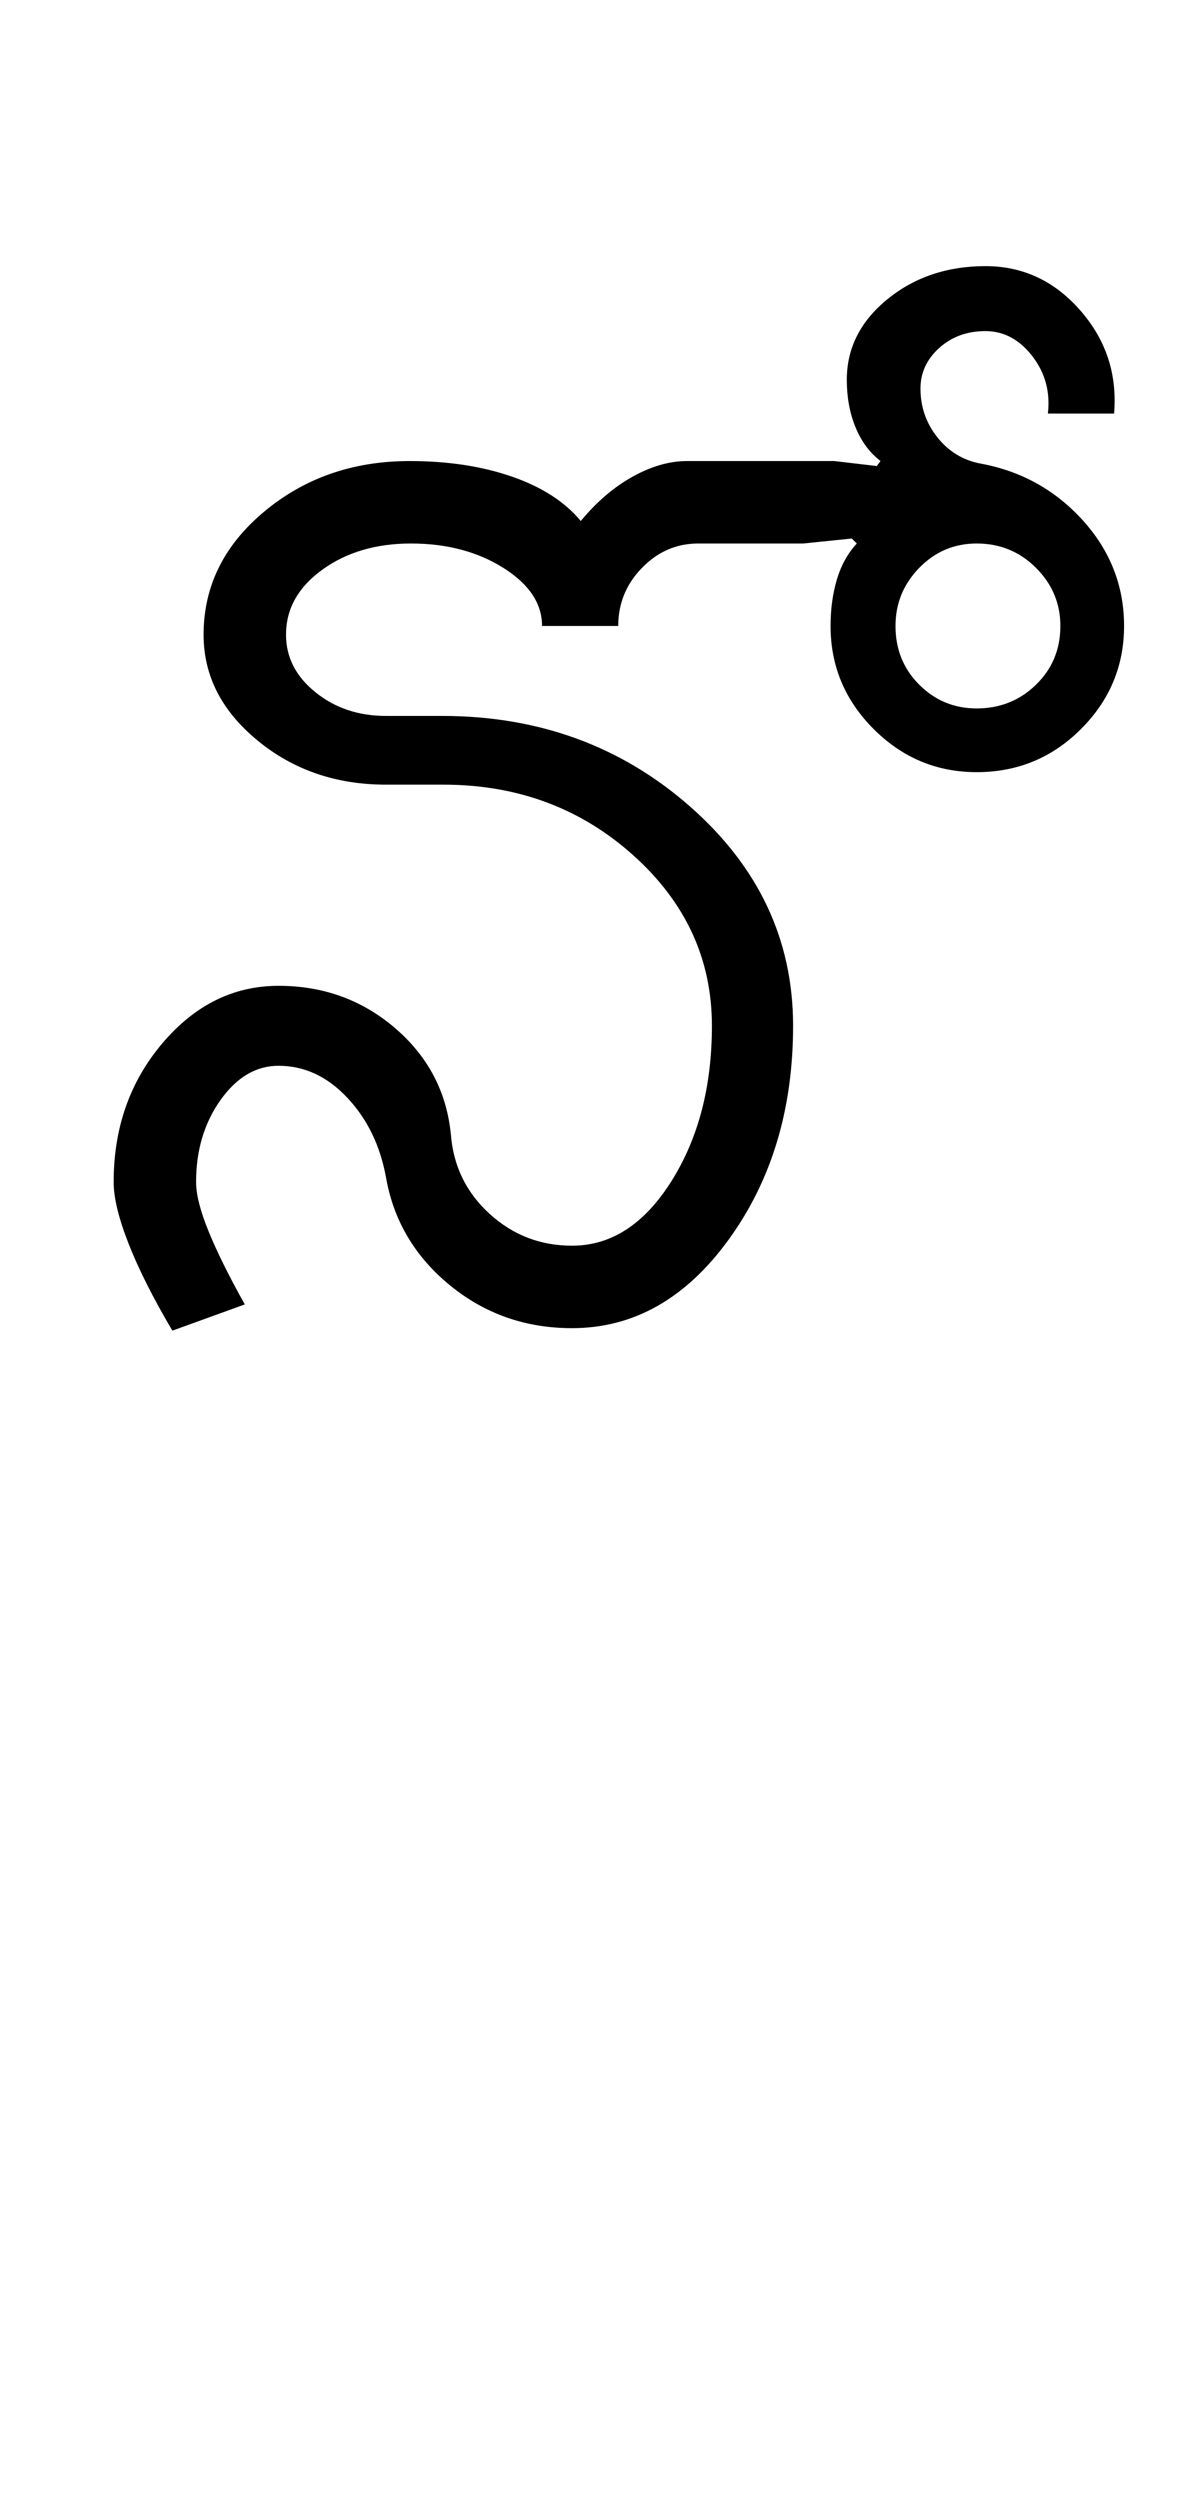<?xml version="1.0" encoding="UTF-8"?>
<svg xmlns="http://www.w3.org/2000/svg" xmlns:xlink="http://www.w3.org/1999/xlink" width="241pt" height="500.25pt" viewBox="0 0 241 500.25" version="1.1">
<defs>
<g>
<symbol overflow="visible" id="glyph0-0">
<path style="stroke:none;" d="M 8.5 0 L 8.5 -170.5 L 76.5 -170.5 L 76.5 0 Z M 17 -8.5 L 68 -8.5 L 68 -162 L 17 -162 Z M 17 -8.5 "/>
</symbol>
<symbol overflow="visible" id="glyph0-1">
<path style="stroke:none;" d="M 98.5 -16.5 C 106.332 -16.5 112.957 -20.789 118.375 -29.375 C 123.789 -37.957 126.5 -48.332 126.5 -60.5 C 126.5 -73.832 121.25 -85.207 110.75 -94.625 C 100.25 -104.039 87.582 -108.75 72.75 -108.75 L 61.25 -108.75 C 51.25 -108.75 42.664 -111.707 35.5 -117.625 C 28.332 -123.539 24.75 -130.582 24.75 -138.75 C 24.75 -148.414 28.789 -156.625 36.875 -163.375 C 44.957 -170.125 54.664 -173.5 66 -173.5 C 73.664 -173.5 80.5 -172.457 86.5 -170.375 C 92.5 -168.289 97.082 -165.332 100.25 -161.5 C 103.414 -165.332 106.875 -168.289 110.625 -170.375 C 114.375 -172.457 118 -173.5 121.5 -173.5 L 151 -173.5 L 159.5 -172.5 L 160.25 -173.5 C 158.082 -175.164 156.414 -177.414 155.25 -180.25 C 154.082 -183.082 153.5 -186.25 153.5 -189.75 C 153.5 -196.082 156.207 -201.457 161.625 -205.875 C 167.039 -210.289 173.582 -212.5 181.25 -212.5 C 188.75 -212.5 195.082 -209.539 200.25 -203.625 C 205.414 -197.707 207.664 -190.832 207 -183 L 193.75 -183 C 194.25 -187.332 193.207 -191.164 190.625 -194.5 C 188.039 -197.832 184.914 -199.5 181.25 -199.5 C 177.582 -199.5 174.5 -198.375 172 -196.125 C 169.5 -193.875 168.25 -191.164 168.25 -188 C 168.25 -184.332 169.375 -181.082 171.625 -178.25 C 173.875 -175.414 176.75 -173.664 180.25 -173 C 188.414 -171.5 195.25 -167.707 200.75 -161.625 C 206.25 -155.539 209 -148.5 209 -140.5 C 209 -132.5 206.125 -125.625 200.375 -119.875 C 194.625 -114.125 187.664 -111.25 179.5 -111.25 C 171.5 -111.25 164.625 -114.125 158.875 -119.875 C 153.125 -125.625 150.25 -132.5 150.25 -140.5 C 150.25 -143.832 150.664 -146.914 151.5 -149.75 C 152.332 -152.582 153.664 -155 155.5 -157 L 154.5 -158 L 144.75 -157 L 123.75 -157 C 119.414 -157 115.664 -155.375 112.5 -152.125 C 109.332 -148.875 107.75 -145 107.75 -140.5 L 92.5 -140.5 C 92.5 -145 89.914 -148.875 84.75 -152.125 C 79.582 -155.375 73.414 -157 66.25 -157 C 59.25 -157 53.332 -155.25 48.5 -151.75 C 43.664 -148.25 41.25 -143.914 41.25 -138.75 C 41.25 -134.25 43.207 -130.414 47.125 -127.25 C 51.039 -124.082 55.75 -122.5 61.25 -122.5 L 72.5 -122.5 C 91.832 -122.5 108.375 -116.457 122.125 -104.375 C 135.875 -92.289 142.75 -77.664 142.75 -60.5 C 142.75 -43.832 138.457 -29.582 129.875 -17.75 C 121.289 -5.914 110.832 0 98.5 0 C 89.164 0 81 -2.875 74 -8.625 C 67 -14.375 62.75 -21.582 61.25 -30.25 C 60.082 -36.582 57.5 -41.875 53.5 -46.125 C 49.5 -50.375 44.914 -52.5 39.75 -52.5 C 35.25 -52.5 31.375 -50.207 28.125 -45.625 C 24.875 -41.039 23.25 -35.582 23.25 -29.25 C 23.25 -26.75 24.082 -23.457 25.75 -19.375 C 27.414 -15.289 29.832 -10.414 33 -4.75 L 18.5 0.5 C 14.664 -6 11.75 -11.789 9.75 -16.875 C 7.75 -21.957 6.75 -26.082 6.75 -29.25 C 6.75 -40.082 10 -49.332 16.5 -57 C 23 -64.664 30.75 -68.5 39.75 -68.5 C 48.75 -68.5 56.539 -65.664 63.125 -60 C 69.707 -54.332 73.414 -47.25 74.25 -38.75 C 74.75 -32.414 77.332 -27.125 82 -22.875 C 86.664 -18.625 92.164 -16.5 98.5 -16.5 Z M 163.25 -140.5 C 163.25 -135.832 164.832 -131.914 168 -128.75 C 171.164 -125.582 175 -124 179.5 -124 C 184.164 -124 188.125 -125.582 191.375 -128.75 C 194.625 -131.914 196.25 -135.832 196.25 -140.5 C 196.25 -145 194.625 -148.875 191.375 -152.125 C 188.125 -155.375 184.164 -157 179.5 -157 C 175 -157 171.164 -155.375 168 -152.125 C 164.832 -148.875 163.25 -145 163.25 -140.5 Z M 163.25 -140.5 "/>
</symbol>
</g>
</defs>
<g id="surface1">
<rect x="0" y="0" width="241" height="500.25" style="fill:rgb(100%,100%,100%);fill-opacity:1;stroke:none;"/>
<g style="fill:rgb(0%,0%,0%);fill-opacity:1;">
  <use xlink:href="#glyph0-1" x="16" y="265.75"/>
</g>
</g>
</svg>
